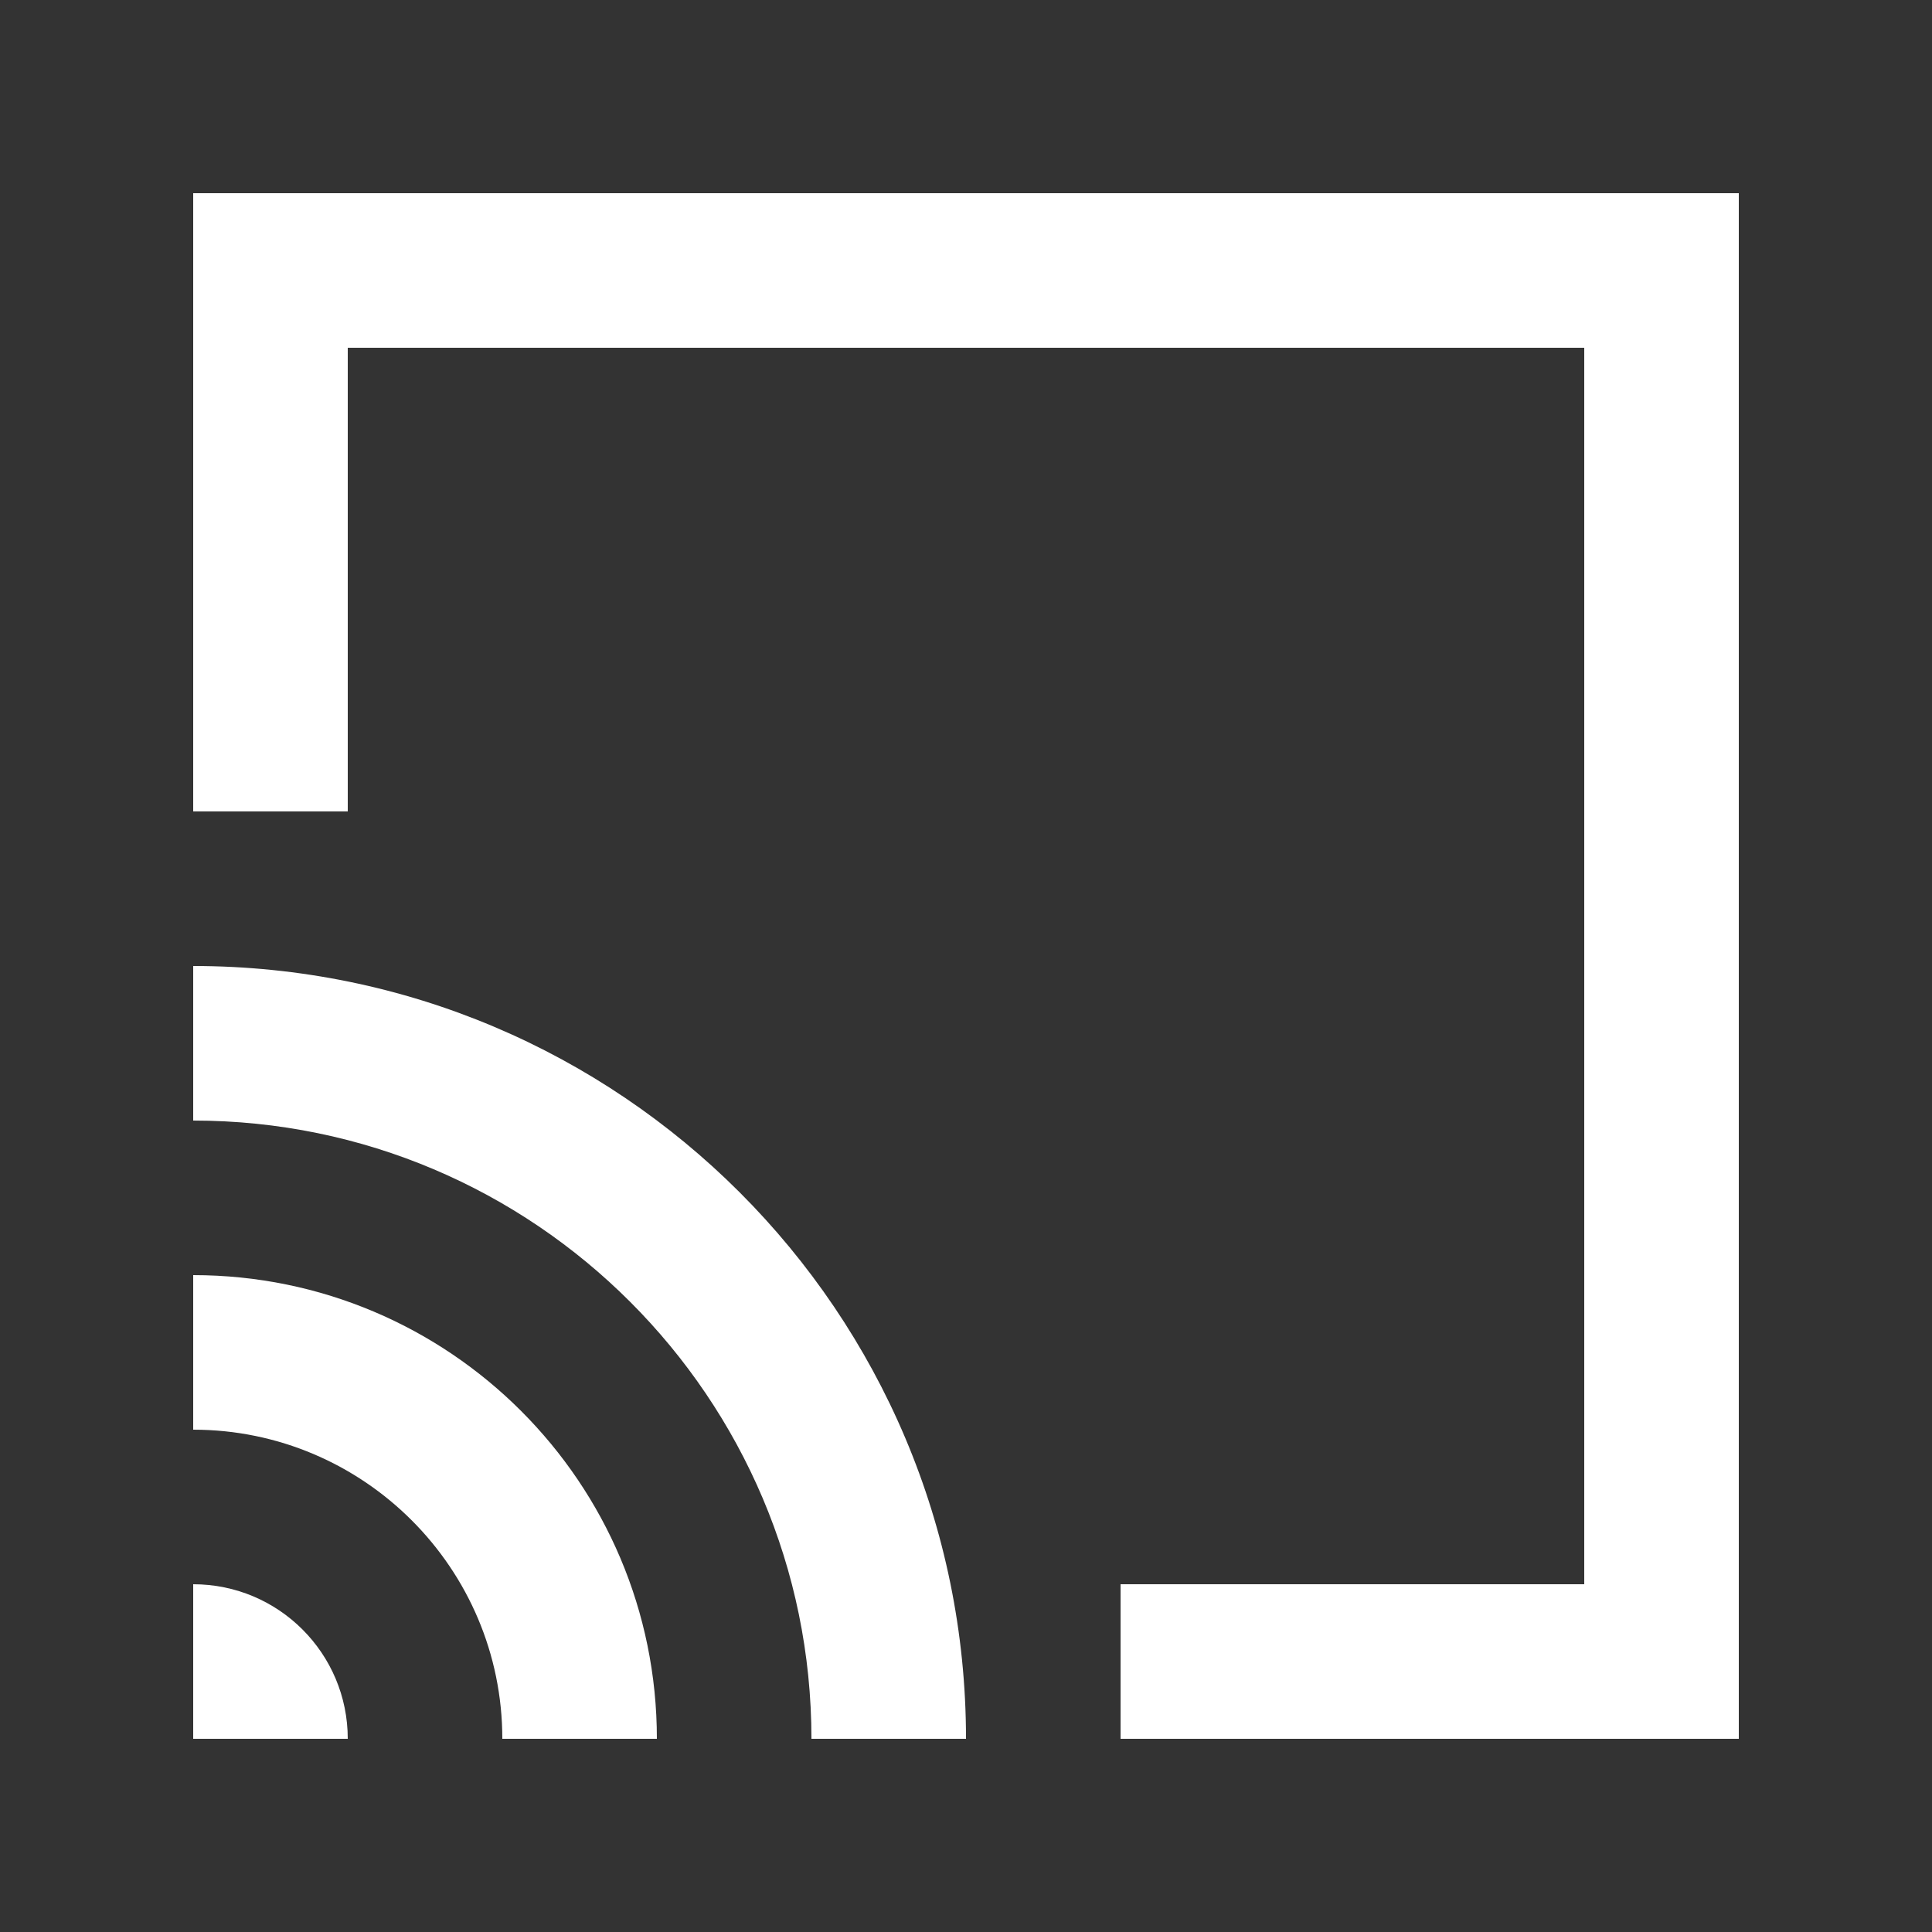 <!-- Generated by IcoMoon.io -->
<svg version="1.1" xmlns="http://www.w3.org/2000/svg" width="40" height="40" viewBox="0 0 40 40">
<rect x="0" y="0" width="40" height="40" fill="#333333" stroke="none"/>
<title>mp-chrome_cast-1</title>
<path fill="#fff" d="M4 4v12.8h3.2v-9.6h25.6v25.6h-9.6v3.2h12.8v-32h-32zM4 32.8v3.2h3.2c0-1.768-1.432-3.2-3.2-3.2v0zM4 26.4v3.2c3.53 0 6.4 2.87 6.4 6.4h3.2c0-5.302-4.298-9.6-9.6-9.6v0zM20 36h-3.2c0-7.058-5.742-12.8-12.8-12.8v-3.2c8.837 0 16 7.163 16 16v0z"></path>
</svg>
